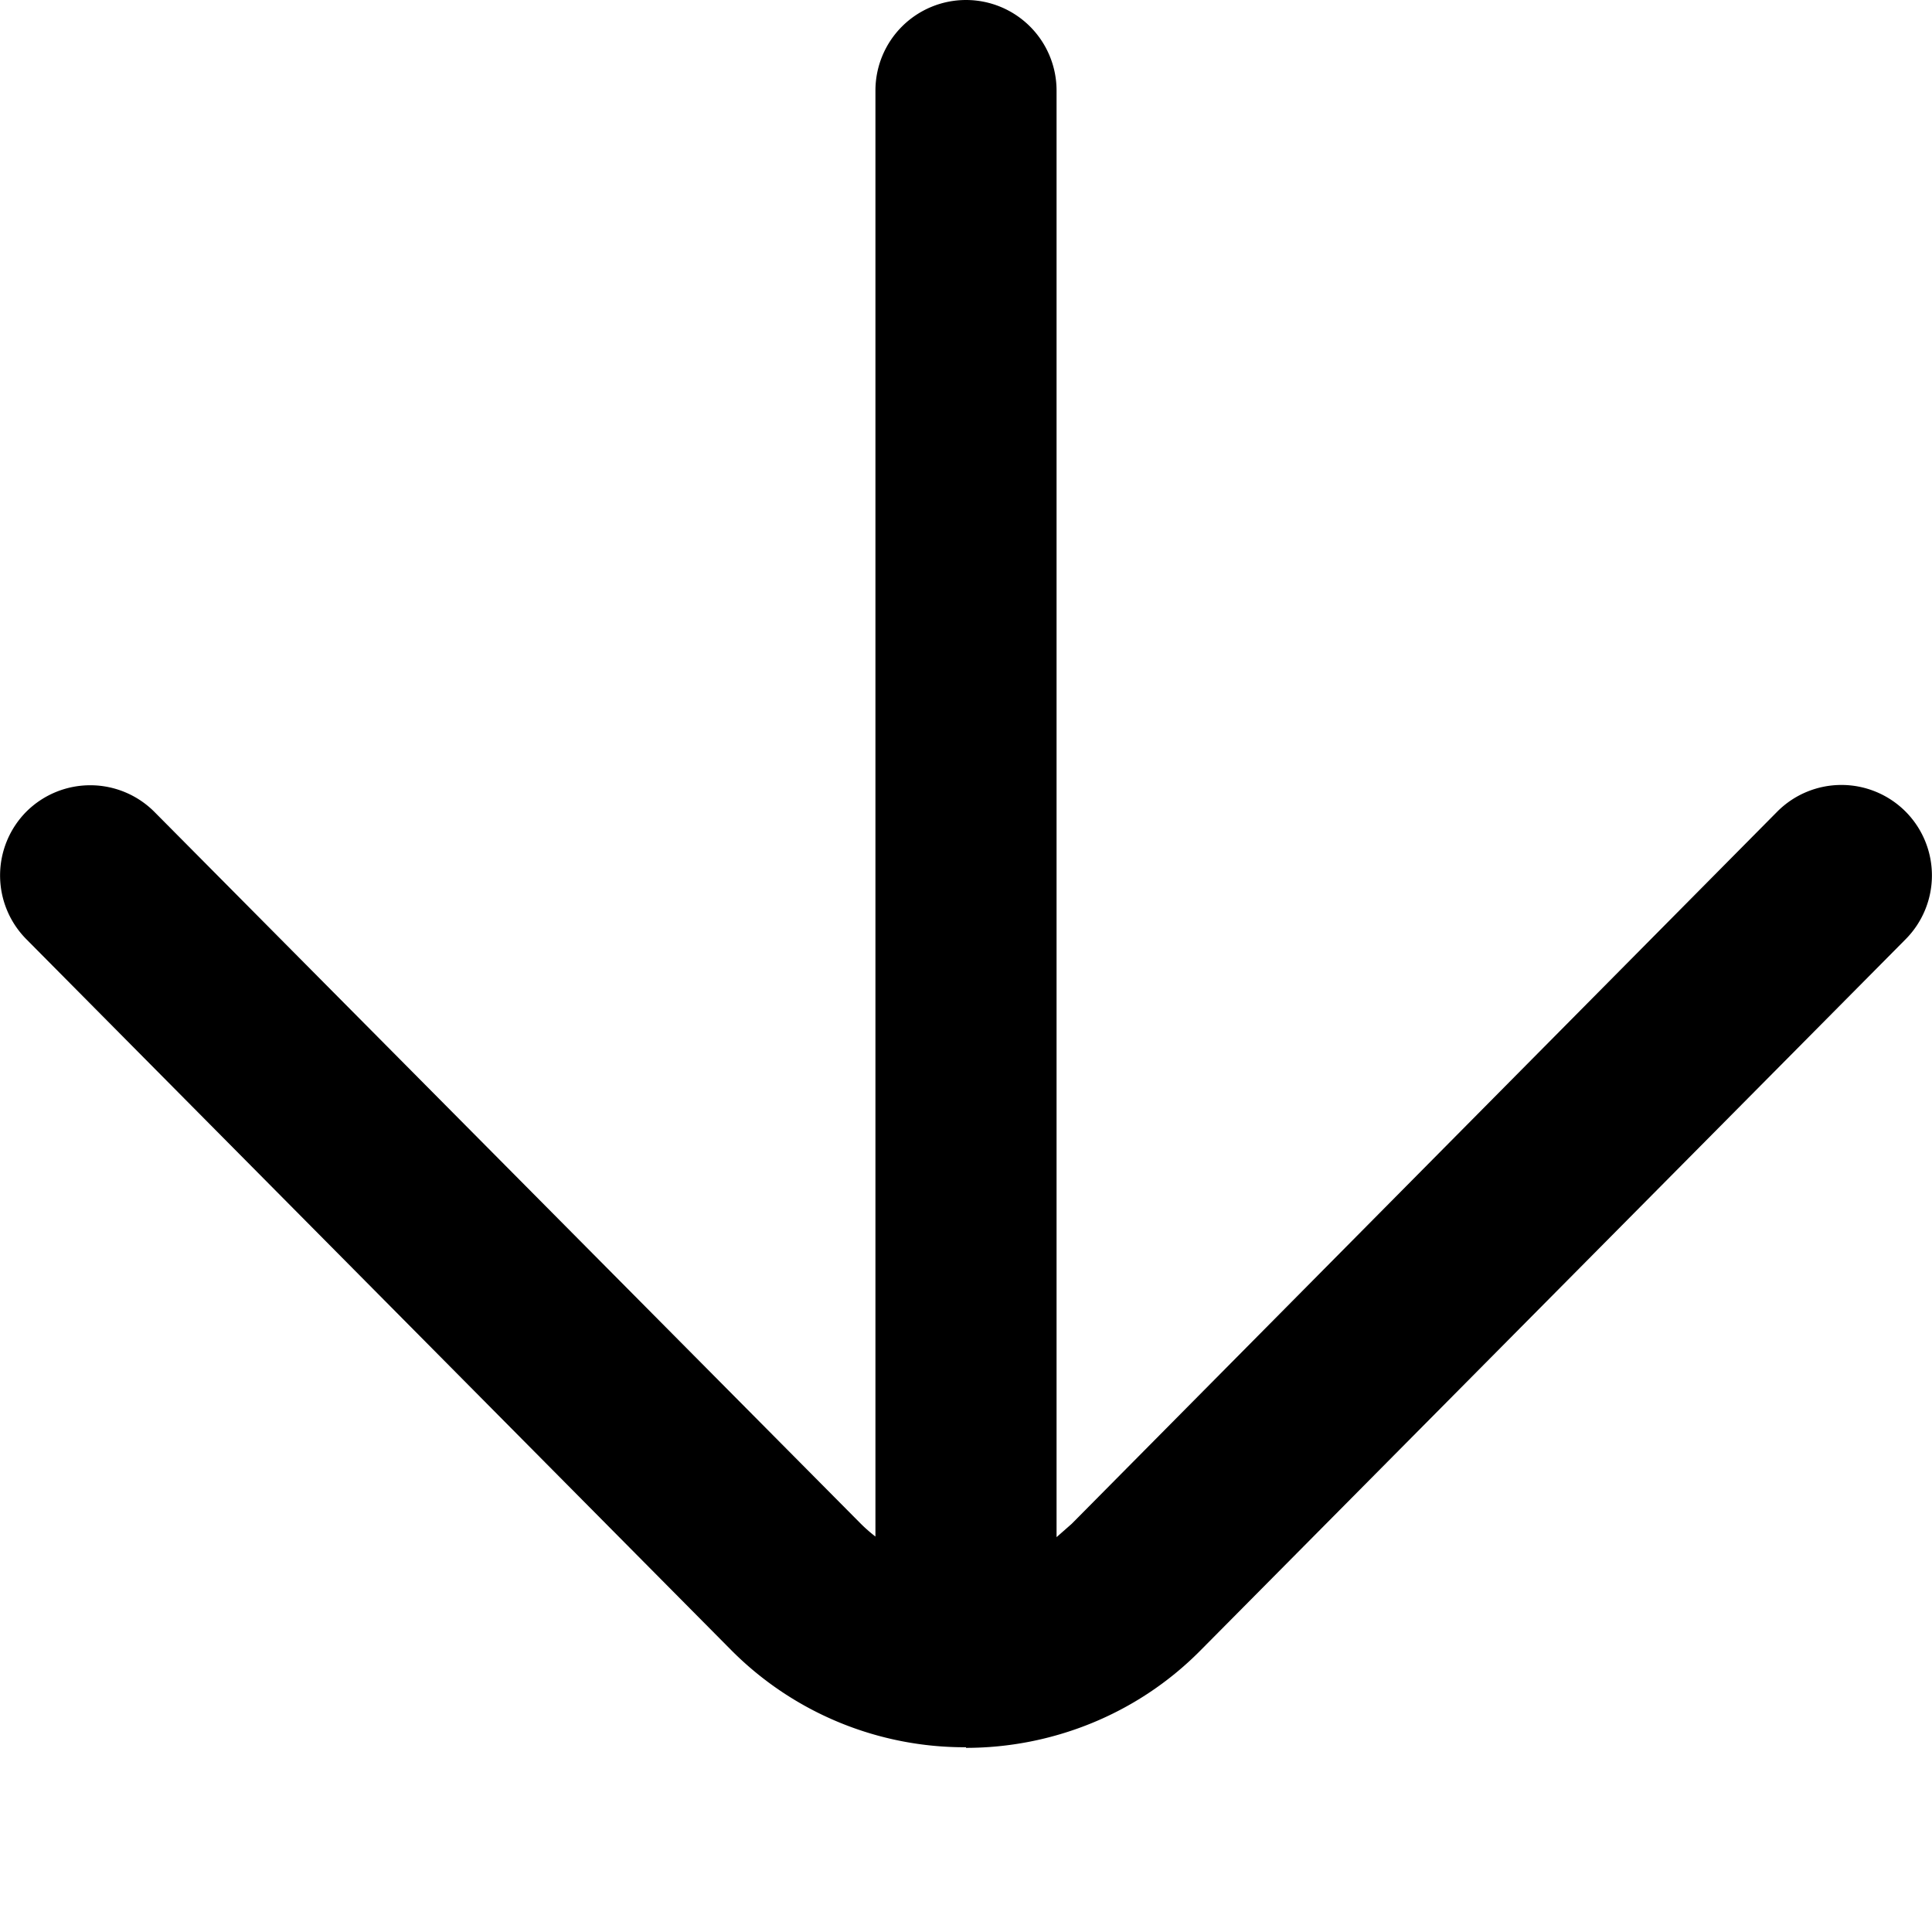 <svg xmlns="http://www.w3.org/2000/svg" viewBox="0 0 32 32"><path d="M16 28.95c1.4 0 2.82-.54 3.88-1.61l11.68-11.78a1.5 1.5 0 0 0 0-2.12 1.5 1.5 0 0 0-2.12 0L17.75 25.24l-.25.22V1.5A1.5 1.5 0 0 0 16 0a1.5 1.5 0 0 0-1.5 1.5v23.95a2.54 2.54 0 0 1-.25-.22L2.56 13.45a1.5 1.5 0 0 0-2.12-.01 1.5 1.5 0 0 0 0 2.12l11.68 11.78a5.45 5.45 0 0 0 3.88 1.6z" color="#000" style="-inkscape-stroke:none"/></svg>